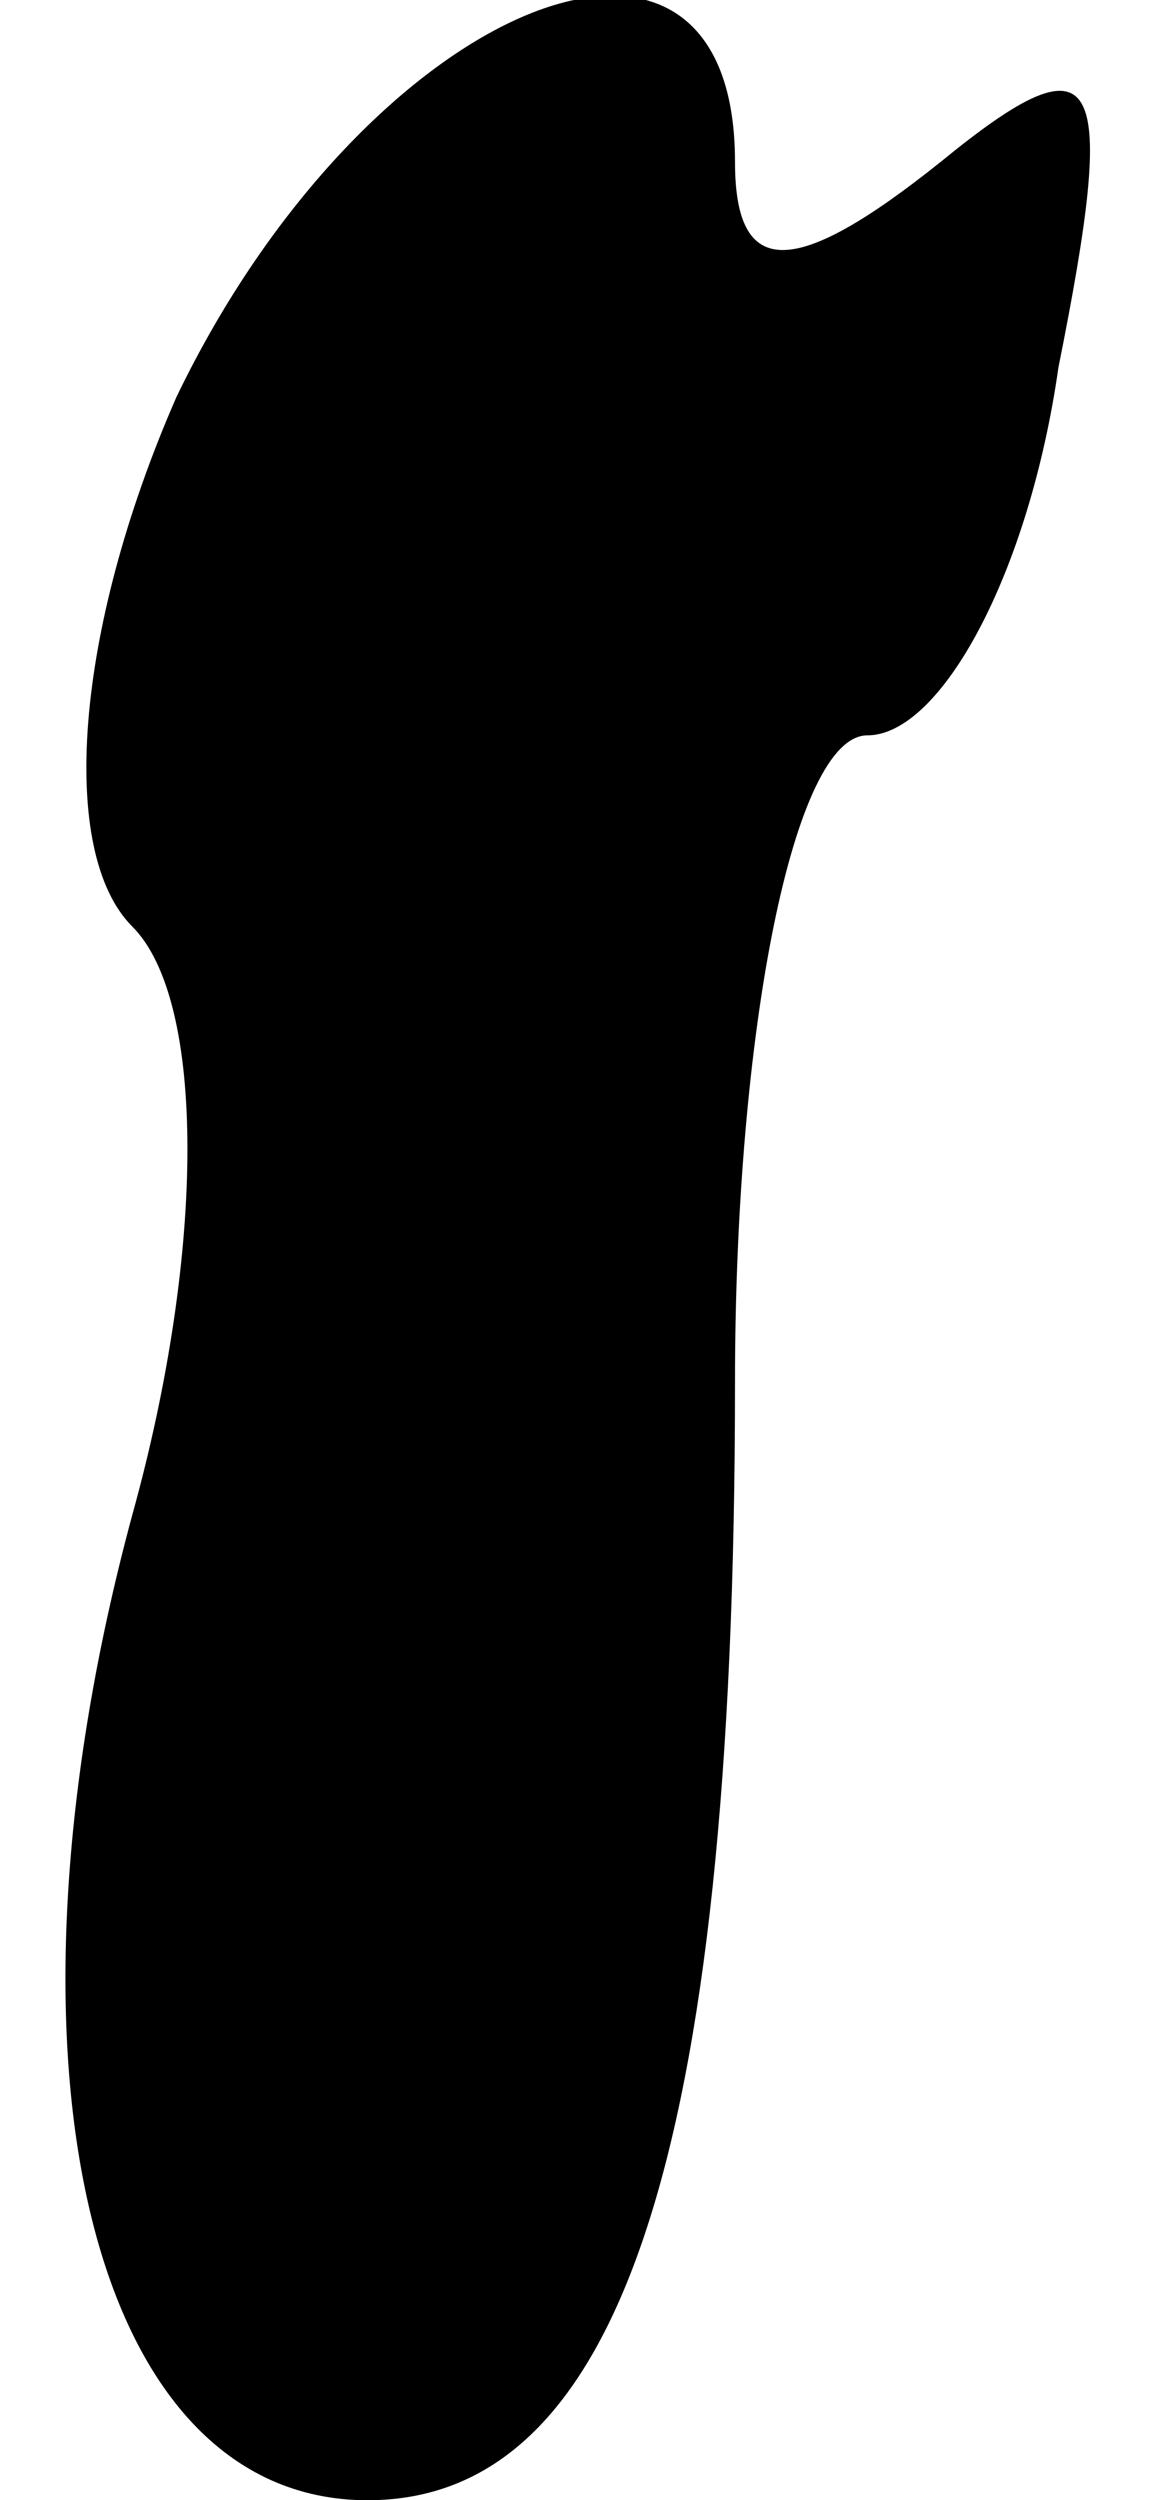 <?xml version="1.0" standalone="no"?>
<!DOCTYPE svg PUBLIC "-//W3C//DTD SVG 20010904//EN"
 "http://www.w3.org/TR/2001/REC-SVG-20010904/DTD/svg10.dtd">
<svg version="1.0" xmlns="http://www.w3.org/2000/svg"
 width="8pt" height="17pt" viewBox="0 0 8 17"
 preserveAspectRatio="xMidYMid meet">
<g transform="translate(0,17) scale(0.1,-0.1)"
fill="#000000" stroke="none">
<path fill="#000000" stroke="none" d="M12 143 c-7 -16 -8 -31 -3 -36 5 -5 5
-22 0 -40 -10 -37 -3 -67 16 -67 17 0 25 23 25 76 0 24 4 44 9 44 5 0 11 11
13 25 4 20 3 23 -8 14 -10 -8 -14 -8 -14 0 0 21 -25 11 -38 -16z"/>
</g>
</svg>

